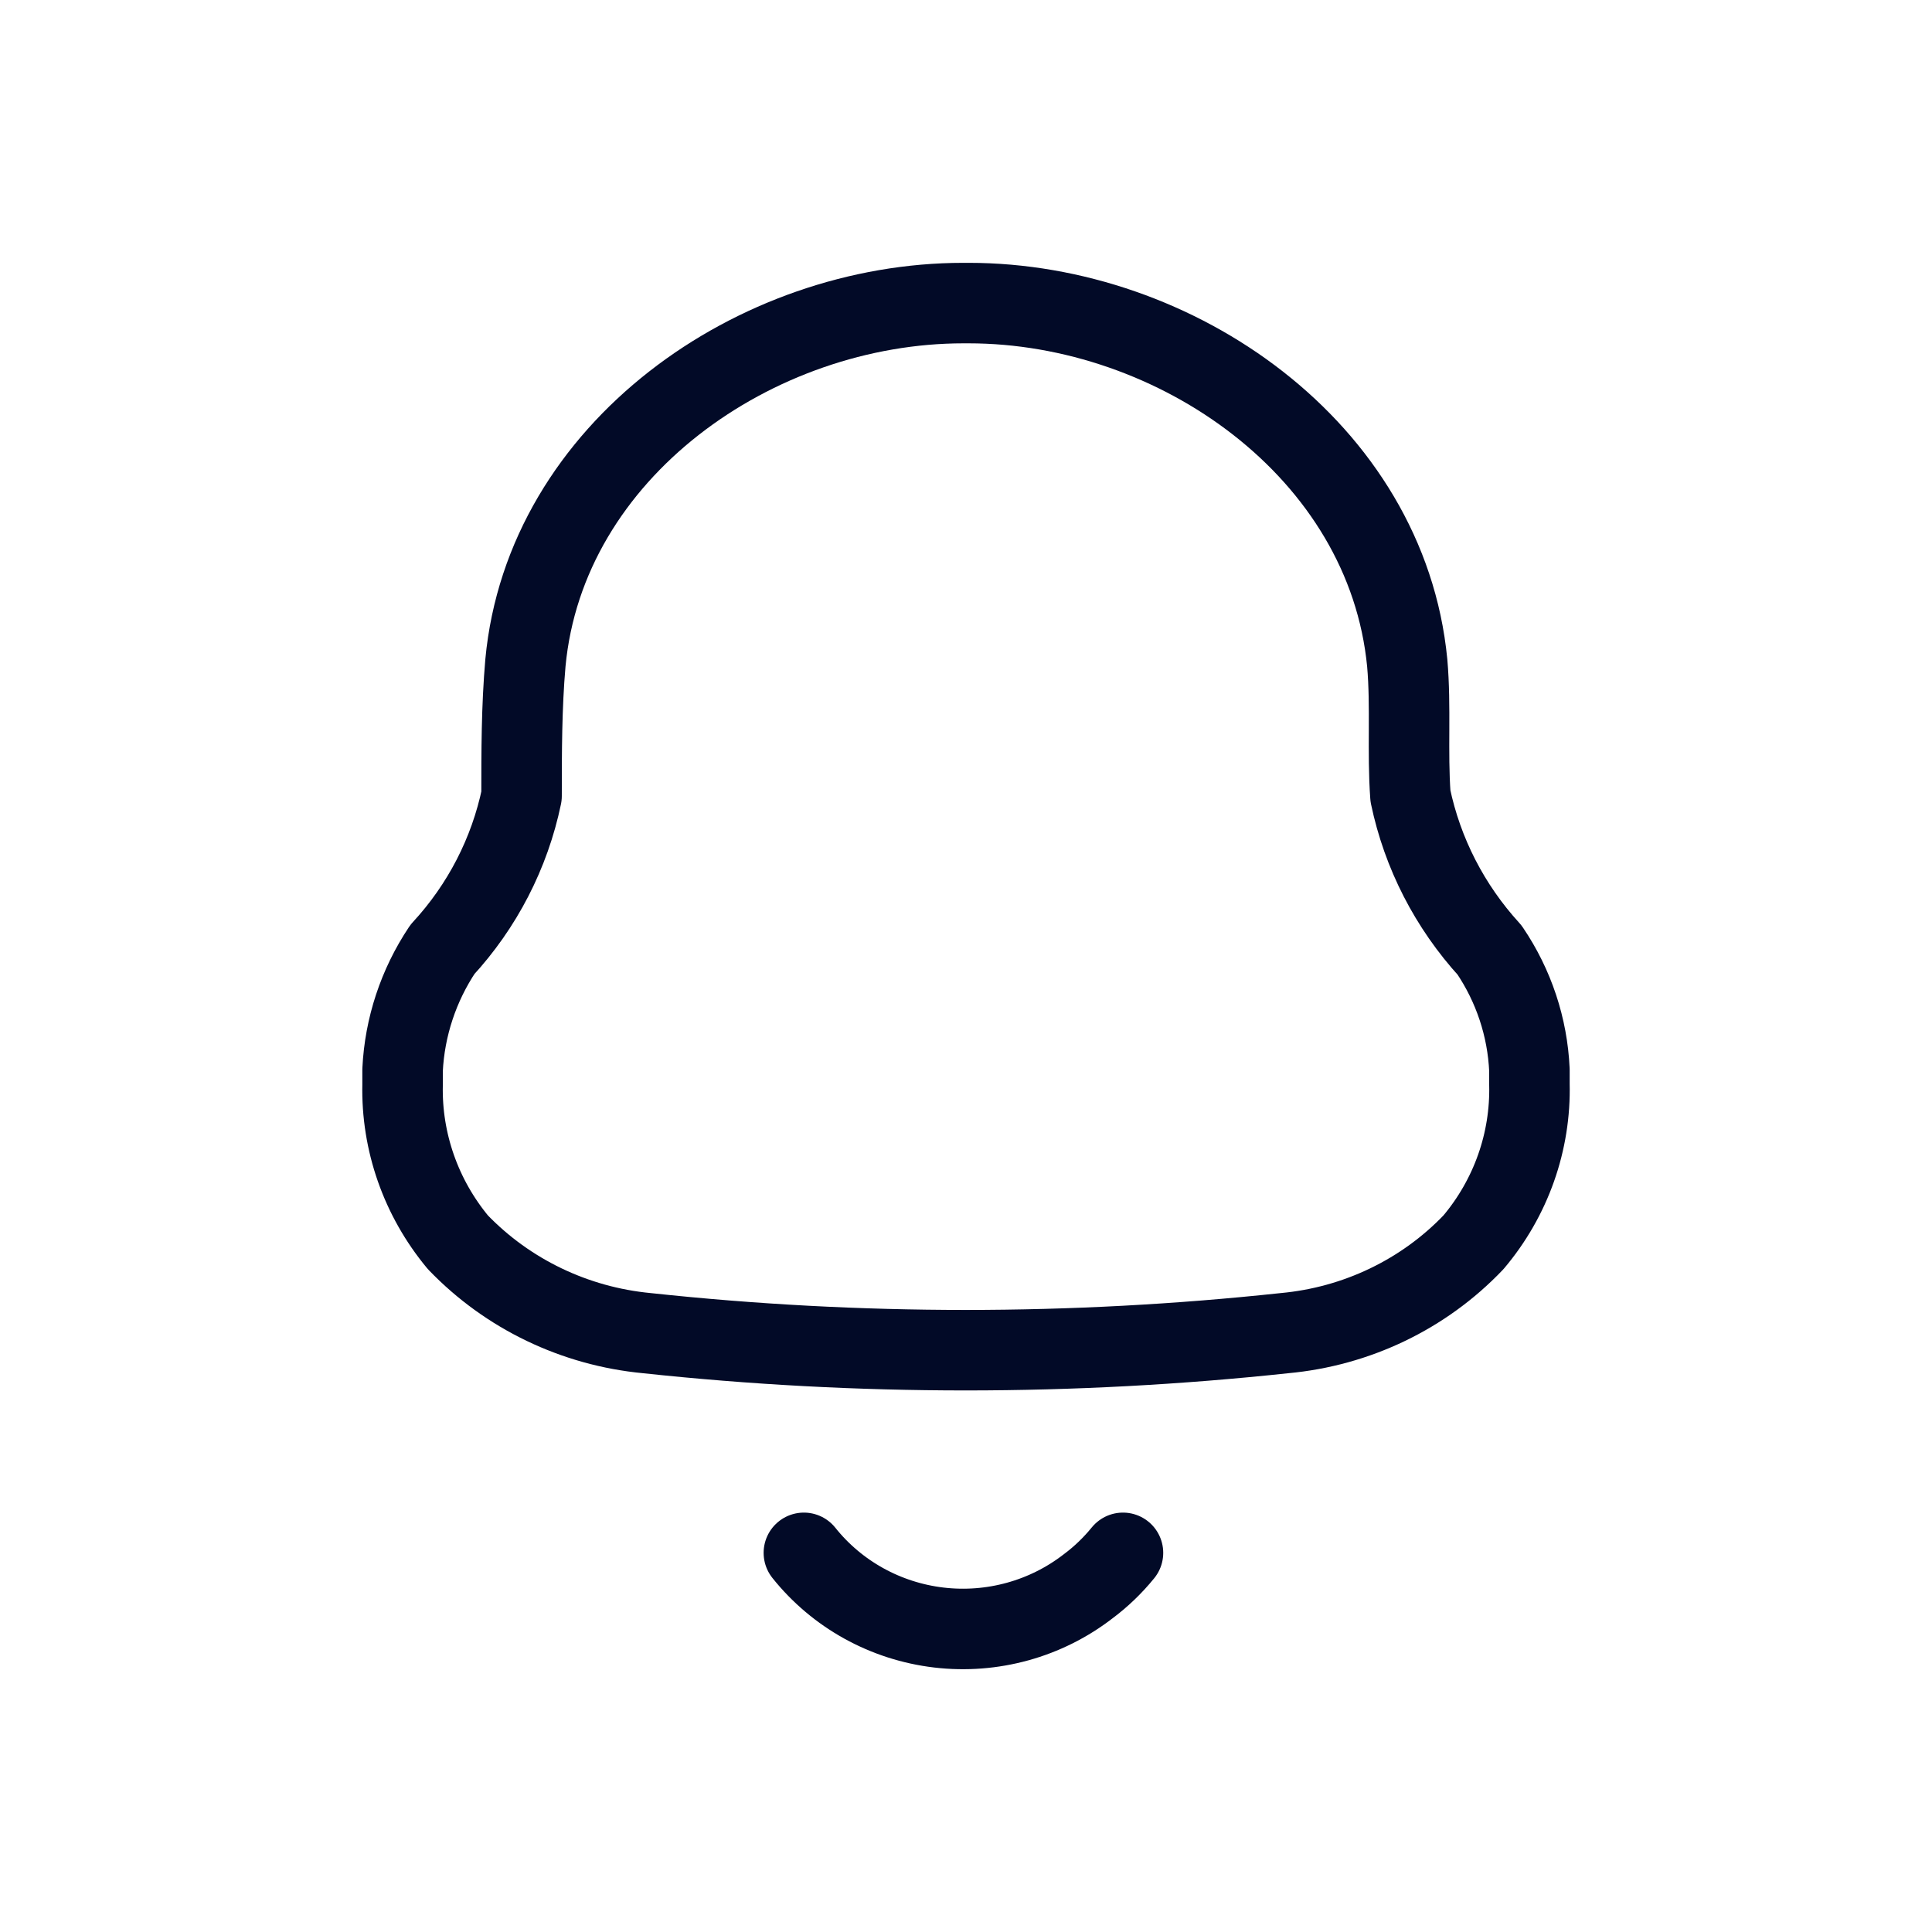 <svg width="24" height="24" viewBox="0 0 24 24" fill="none" xmlns="http://www.w3.org/2000/svg">
<path d="M9.986 19.29C10.398 19.806 11.001 20.14 11.664 20.218C12.327 20.296 12.994 20.111 13.518 19.705C13.679 19.585 13.824 19.445 13.95 19.29M5.001 13.472V13.291C5.027 12.758 5.198 12.241 5.496 11.794C5.992 11.257 6.331 10.599 6.479 9.888C6.479 9.34 6.479 8.783 6.527 8.234C6.774 5.592 9.387 3.765 11.968 3.765H12.032C14.613 3.765 17.225 5.592 17.481 8.234C17.529 8.783 17.481 9.34 17.521 9.888C17.67 10.6 18.009 11.26 18.504 11.802C18.804 12.245 18.975 12.76 18.999 13.291V13.464C19.017 14.181 18.77 14.88 18.304 15.432C17.688 16.078 16.852 16.479 15.955 16.561C13.323 16.843 10.668 16.843 8.037 16.561C7.14 16.476 6.306 16.075 5.688 15.432C5.229 14.879 4.985 14.184 5.001 13.472Z" stroke="#020A27" stroke-linecap="round" stroke-linejoin="round"/>
</svg>

